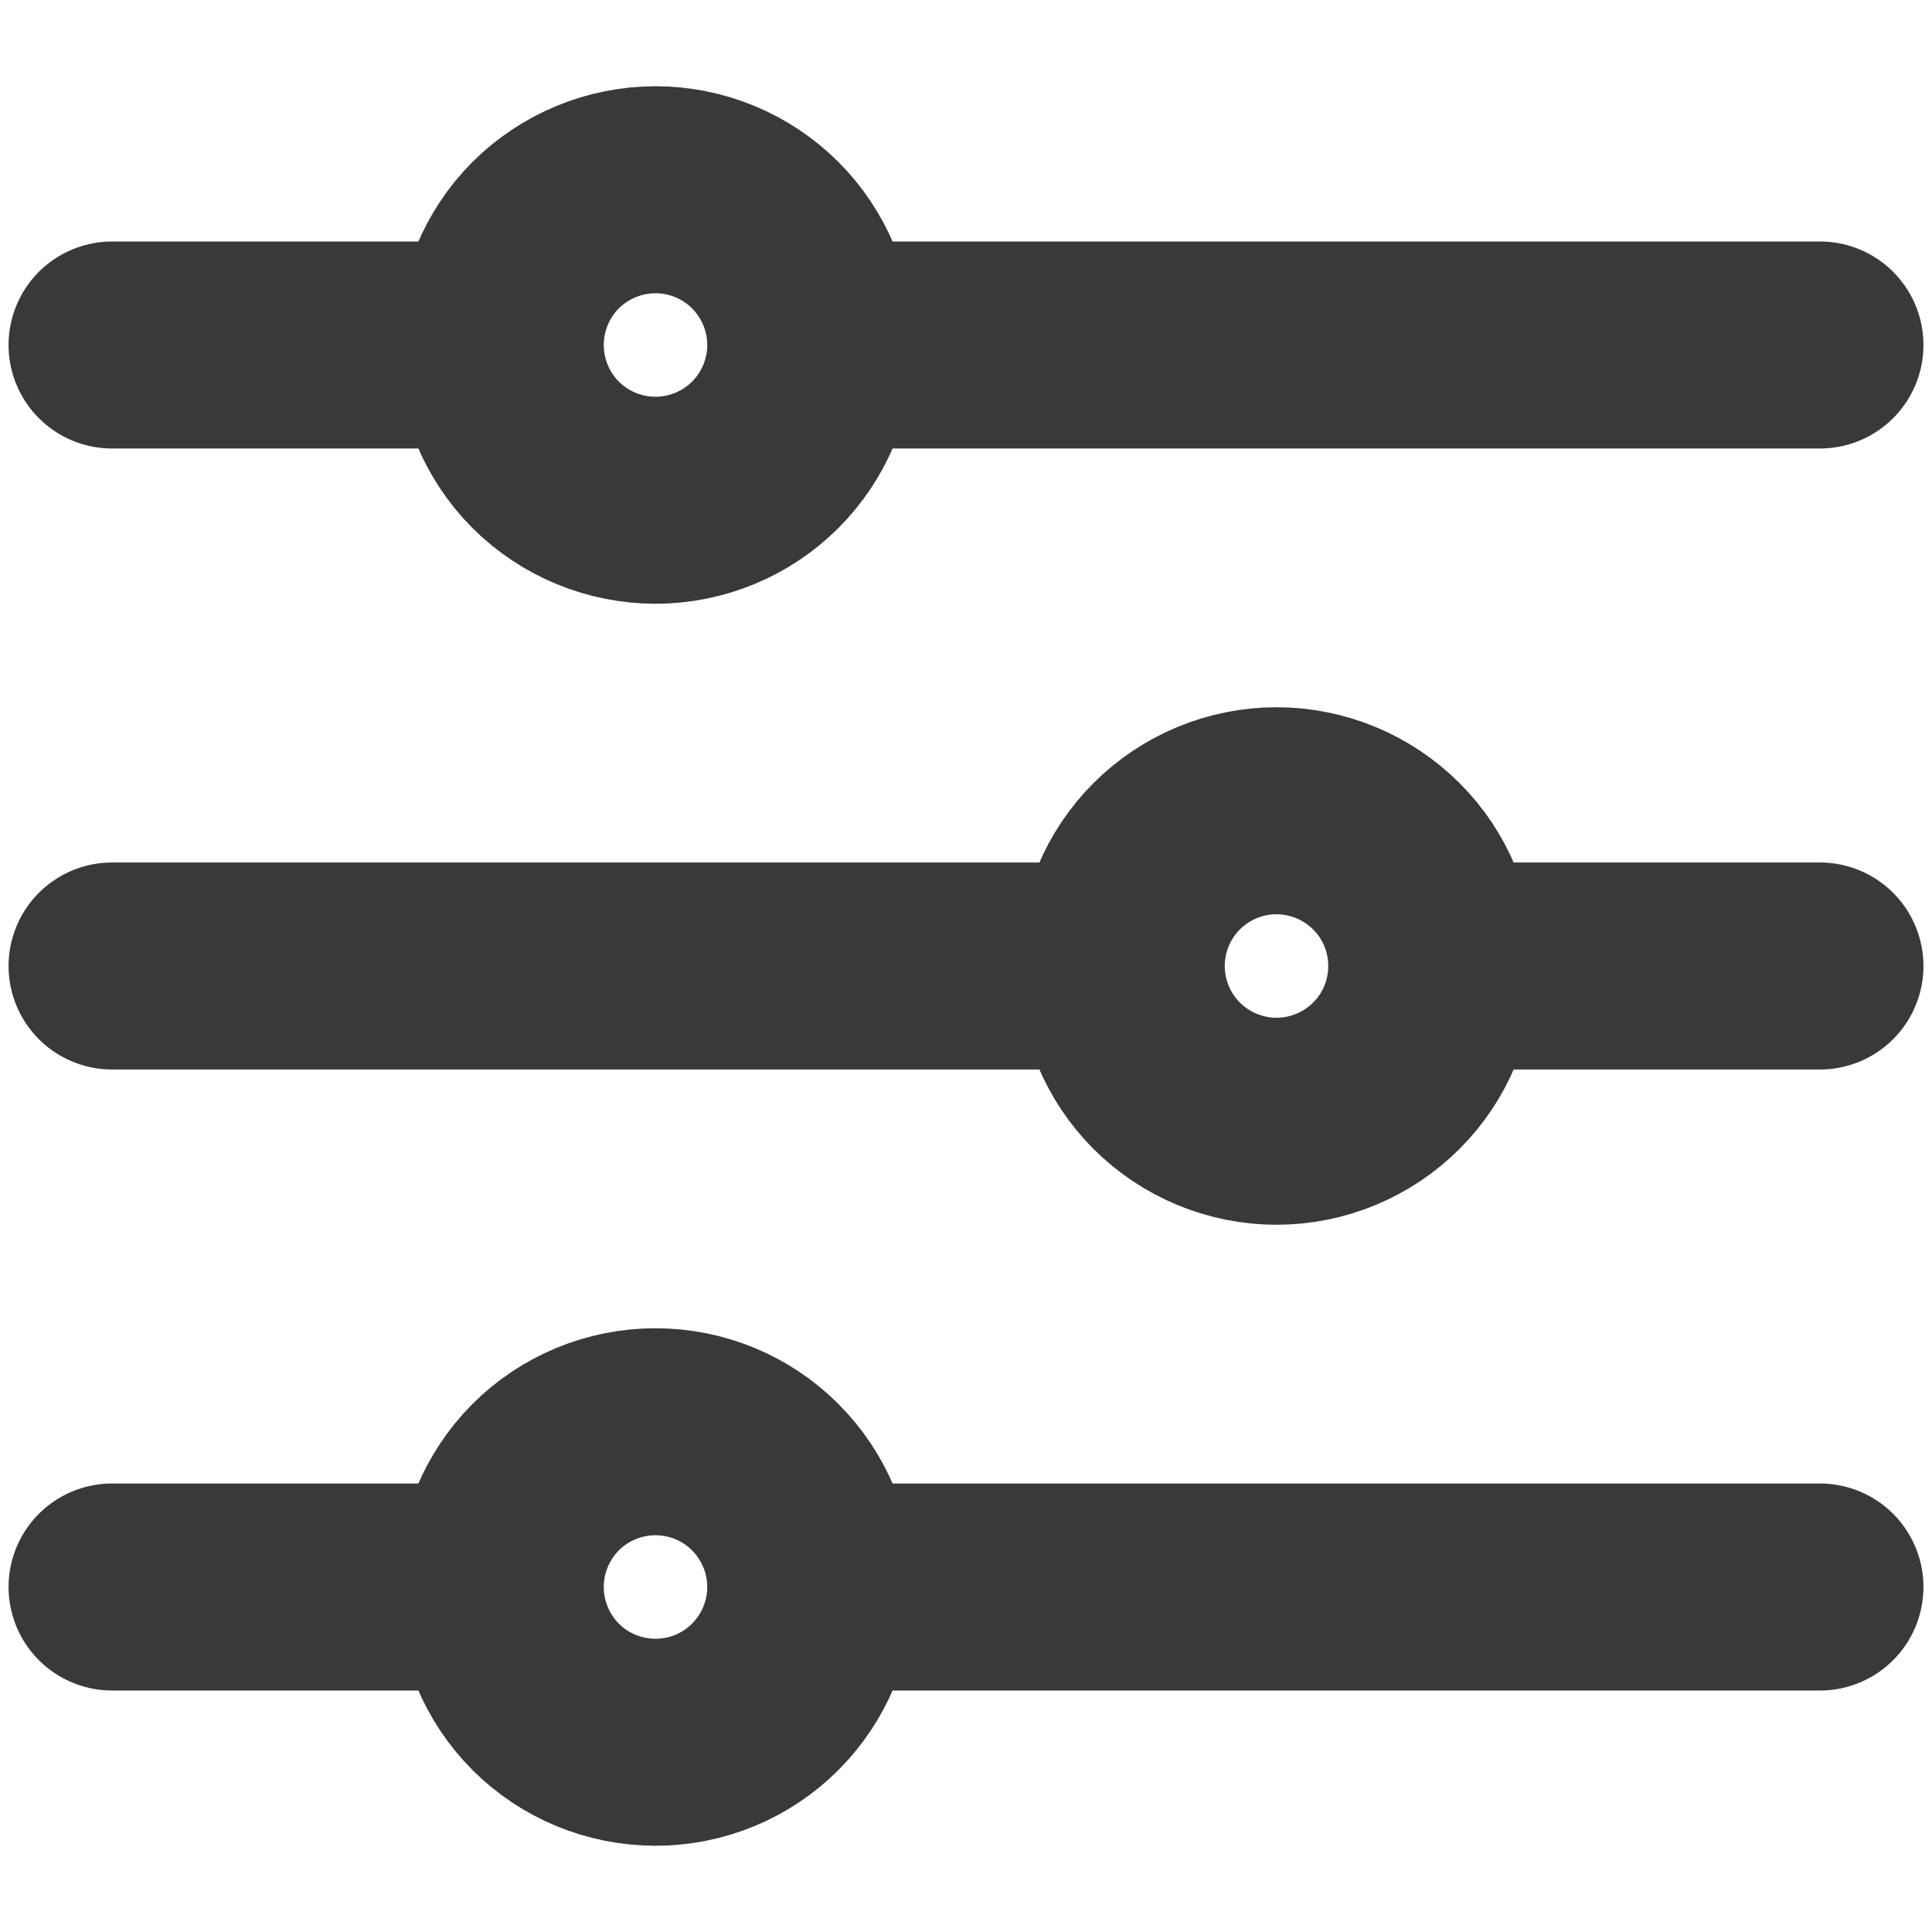 <svg width="14" height="14" viewBox="0 0 14 14" fill="none" xmlns="http://www.w3.org/2000/svg">
<path d="M5.875 2.5H13.188M5.875 2.5C5.875 2.798 5.756 3.085 5.545 3.296C5.335 3.506 5.048 3.625 4.75 3.625C4.452 3.625 4.165 3.506 3.954 3.296C3.744 3.085 3.625 2.798 3.625 2.5M5.875 2.5C5.875 2.202 5.756 1.915 5.545 1.704C5.335 1.494 5.048 1.375 4.75 1.375C4.452 1.375 4.165 1.494 3.954 1.704C3.744 1.915 3.625 2.202 3.625 2.5M3.625 2.5H0.812M5.875 11.5H13.188M5.875 11.5C5.875 11.798 5.756 12.085 5.545 12.296C5.335 12.507 5.048 12.625 4.75 12.625C4.452 12.625 4.165 12.507 3.954 12.296C3.744 12.085 3.625 11.798 3.625 11.5M5.875 11.5C5.875 11.202 5.756 10.915 5.545 10.704C5.335 10.493 5.048 10.375 4.75 10.375C4.452 10.375 4.165 10.493 3.954 10.704C3.744 10.915 3.625 11.202 3.625 11.5M3.625 11.5H0.812M10.375 7H13.188M10.375 7C10.375 7.298 10.257 7.585 10.046 7.795C9.835 8.006 9.548 8.125 9.25 8.125C8.952 8.125 8.665 8.006 8.454 7.795C8.244 7.585 8.125 7.298 8.125 7M10.375 7C10.375 6.702 10.257 6.415 10.046 6.205C9.835 5.994 9.548 5.875 9.25 5.875C8.952 5.875 8.665 5.994 8.454 6.205C8.244 6.415 8.125 6.702 8.125 7M8.125 7H0.812" stroke="#393939" stroke-width="1.5" stroke-linecap="round" stroke-linejoin="round"/>
</svg>

